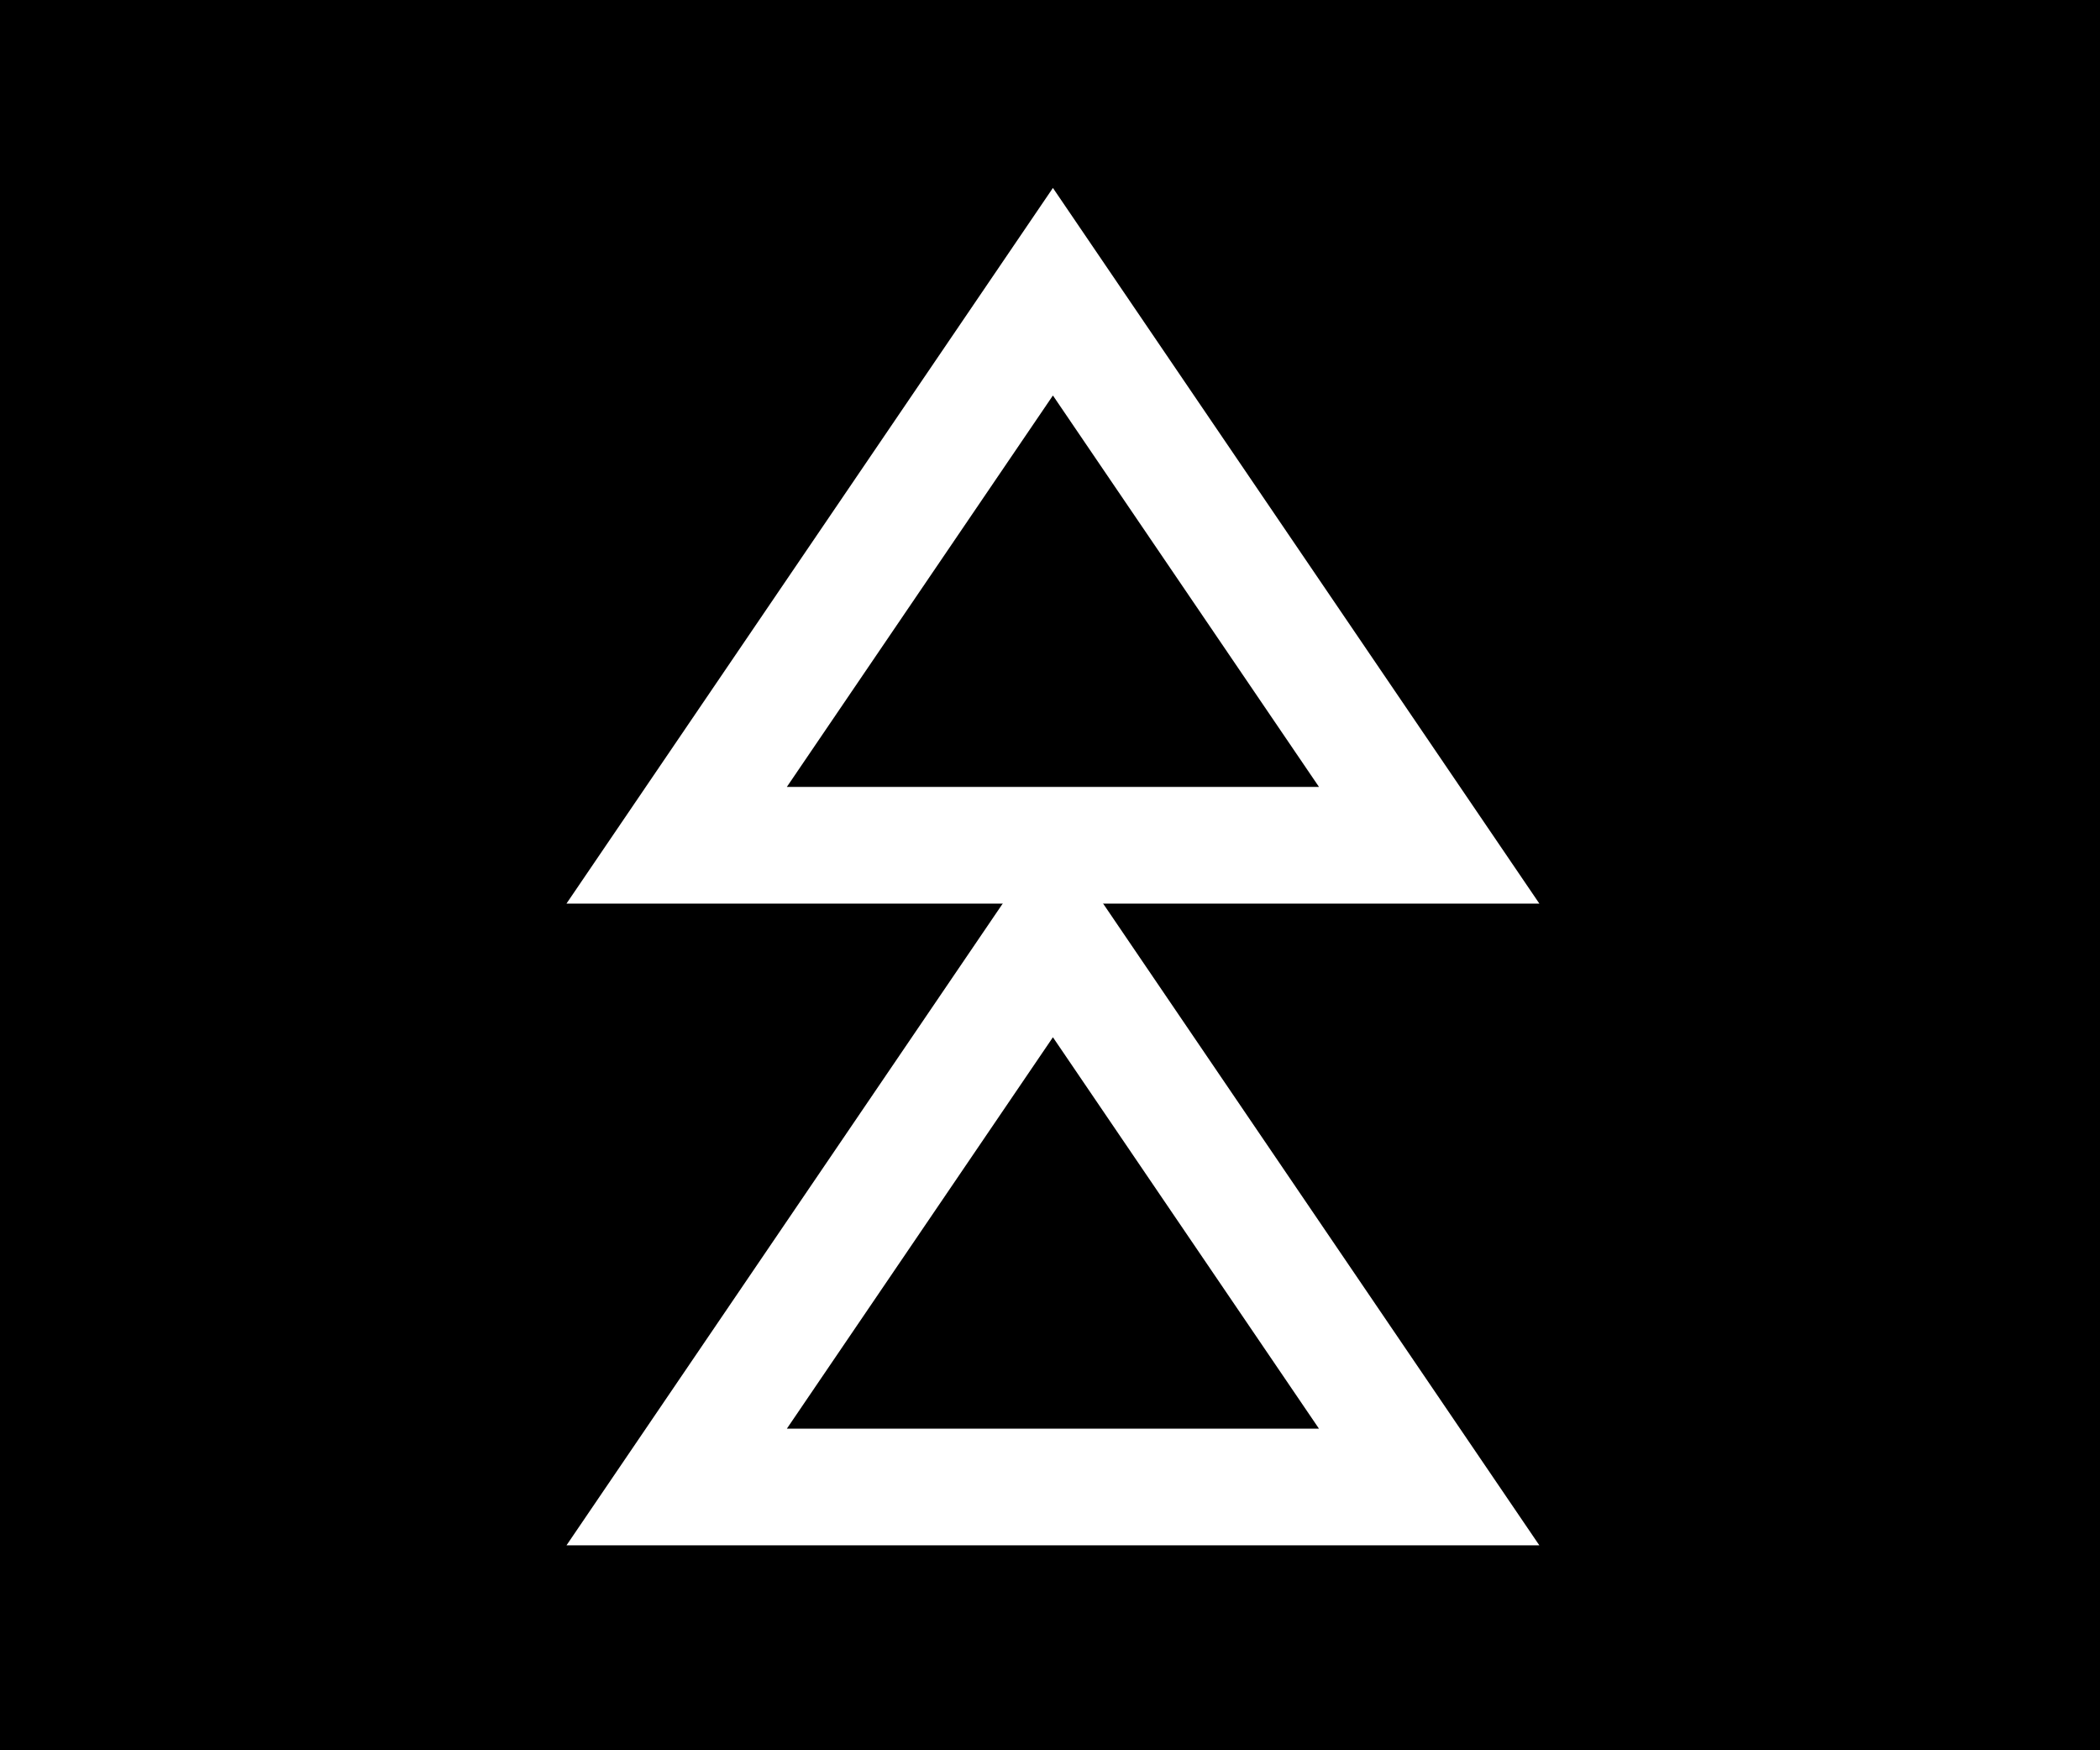 <?xml version="1.0"?>
<svg width="180" height="150" xmlns="http://www.w3.org/2000/svg" xmlns:svg="http://www.w3.org/2000/svg">
 <rect width="100%" height="100%" fill="#808080" stroke="none"/>
 <g class="layer">
  <title>Layer 1</title>
  <rect fill="#000000" height="150" id="svg_4" stroke="#ffffff" stroke-width="0" width="180"/>
  <path d="m39.805,79.436l19.75,-34.563l19.75,34.563l-39.5,0z" fill="#000000" id="svg_8" stroke="#ffffff" stroke-width="0"/>
  <path d="m33.089,121.232l56,-98l56,98l-112,0z" fill="#000000" id="svg_10" stroke="#ffffff" stroke-width="0"/>
  <path d="m75.874,92.009l14,-24.5l14,24.5l-28,0z" fill="#000000" id="svg_11" stroke="#ffffff" stroke-width="0"/>
  <path d="m58,72.438l32.25,-47.438l32.25,47.438l-64.5,0z" fill="#000000" id="svg_13" stroke="#ffffff" stroke-width="10"/>
  <path d="m58,127.438l32.25,-47.438l32.25,47.438l-64.5,0z" fill="#000000" id="svg_15" stroke="#ffffff" stroke-width="10"/>
 </g>
</svg>